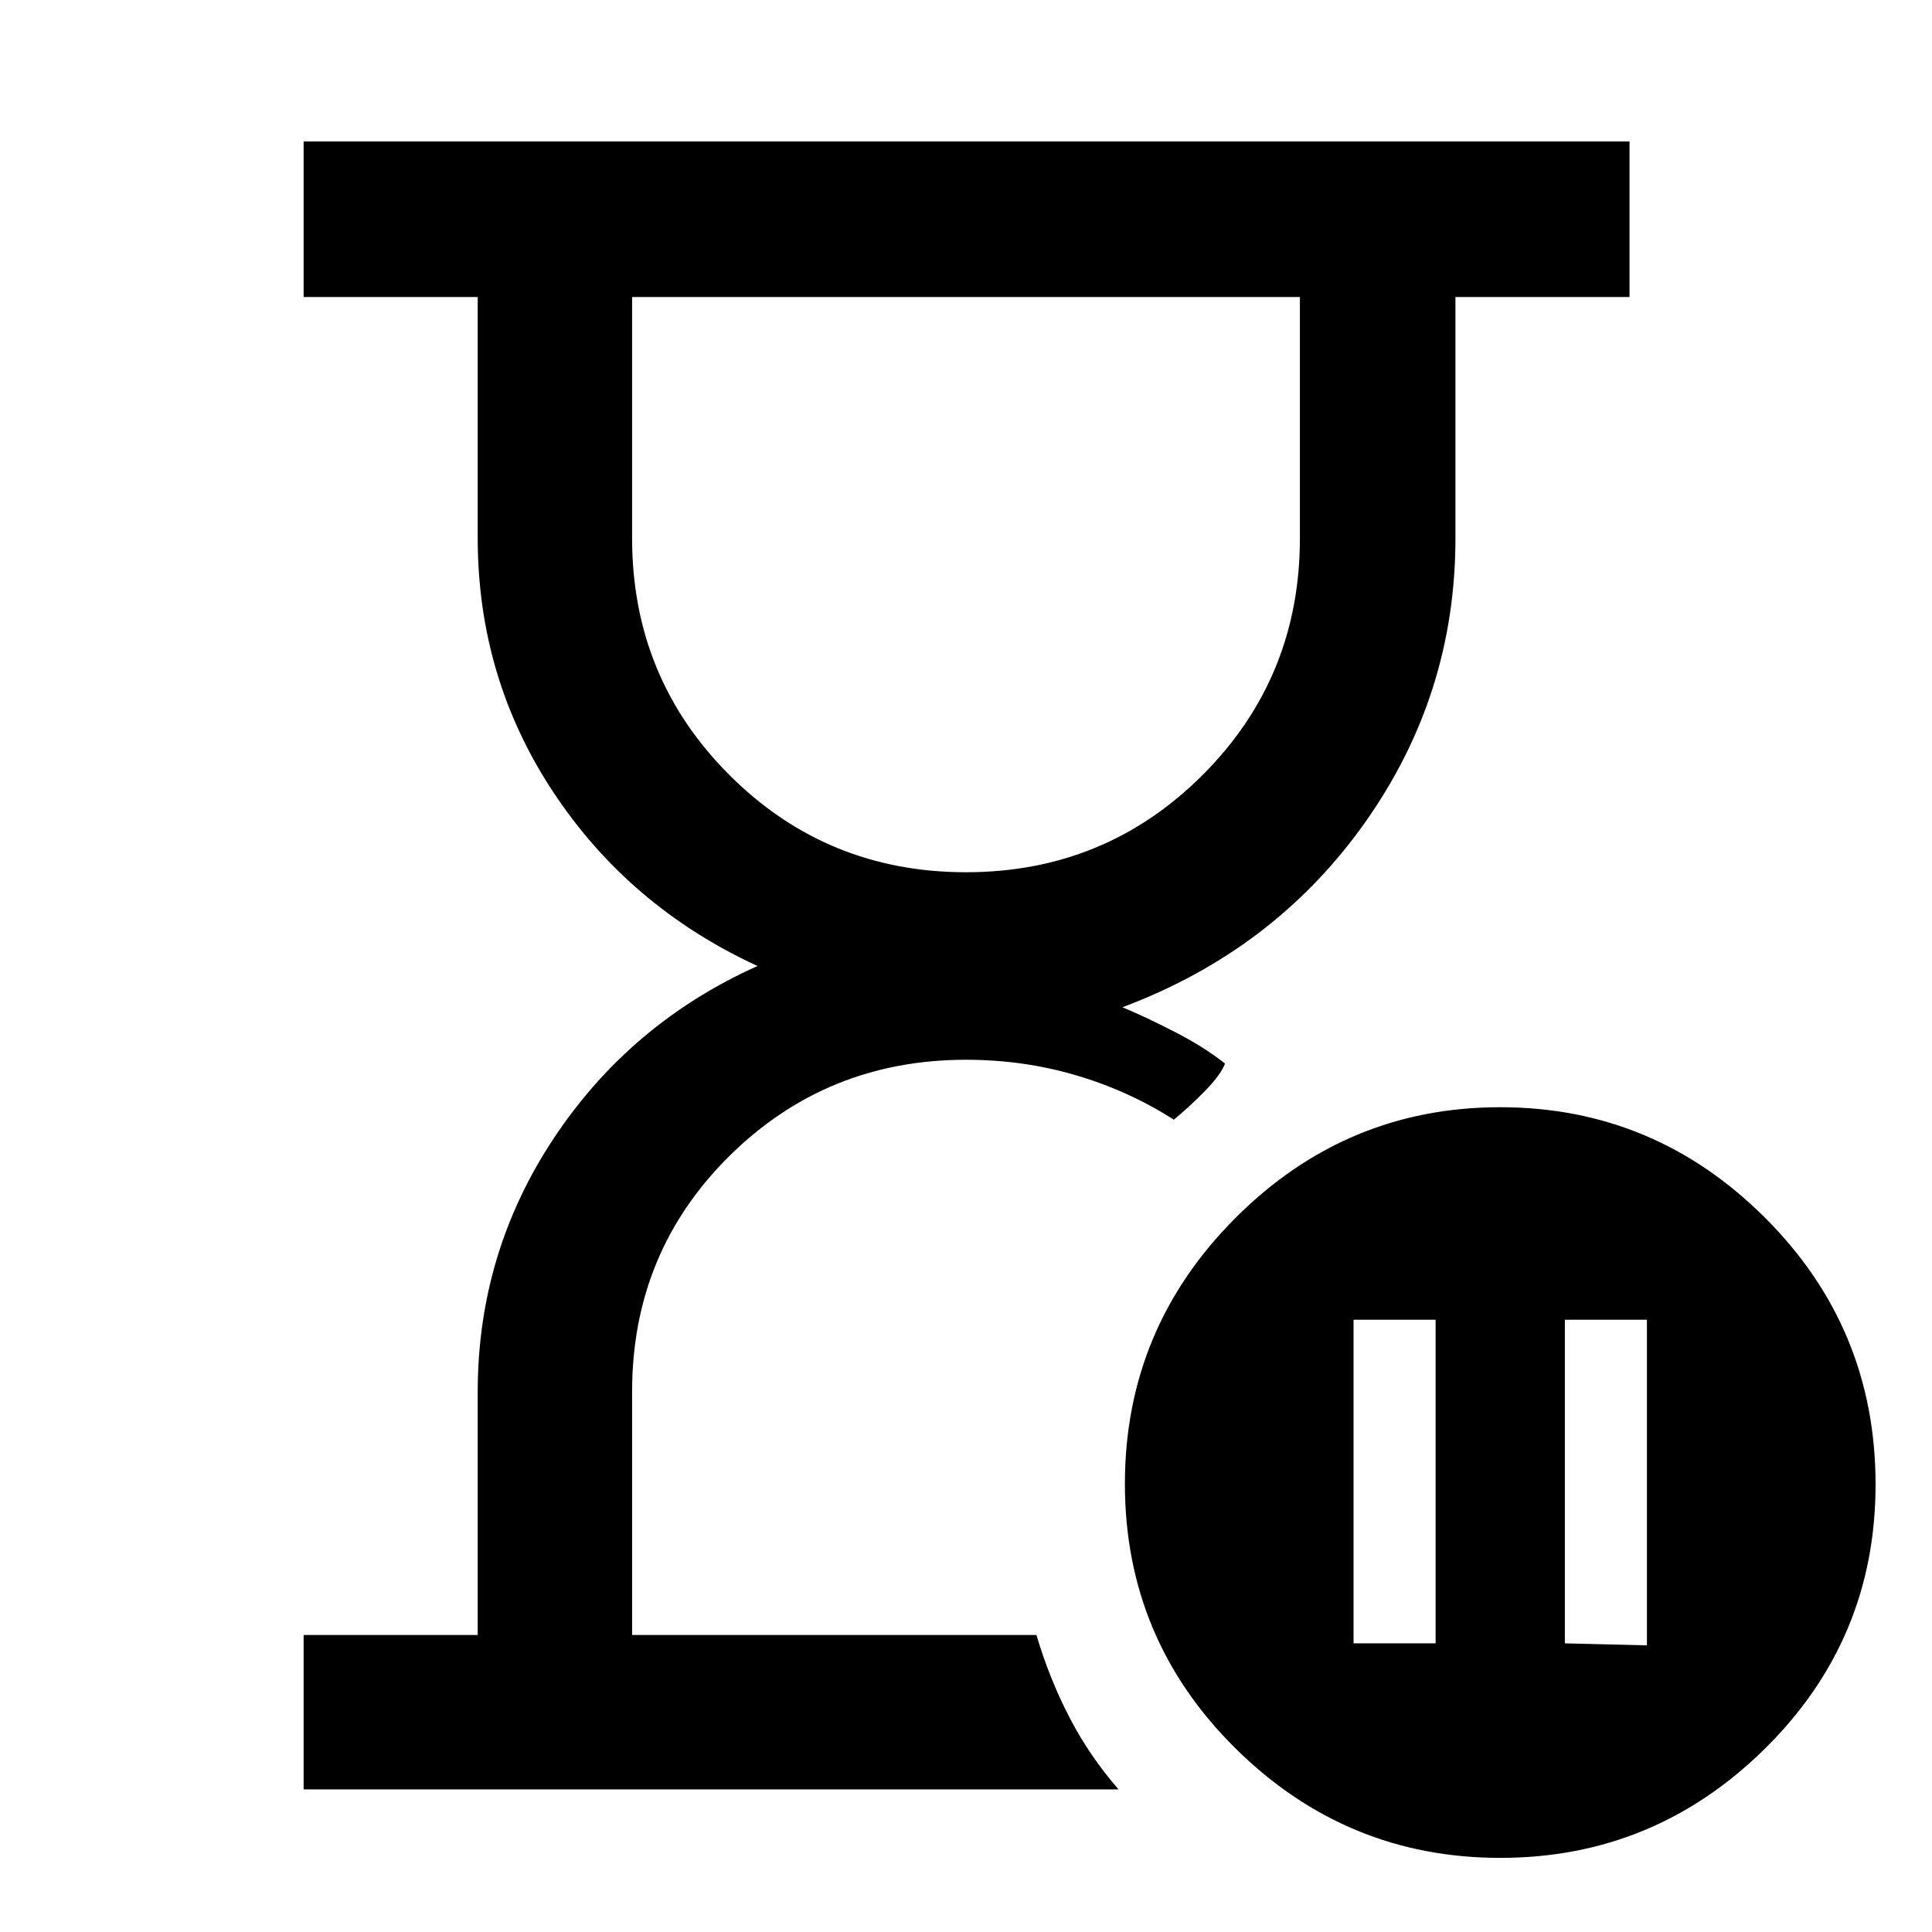 <svg xmlns="http://www.w3.org/2000/svg" height="48" viewBox="0 -960 960 960" width="48"><path d="M515-147.59ZM150.87-70.87v-76.72h86.5V-268.3q0-69.28 37.96-126.33 37.95-57.04 101.06-85.37-63.61-29.33-101.31-86.17-37.71-56.84-37.71-126.53v-119.71h-86.5v-77.29H809.7v77.29h-86.5v119.91q0 77.79-44.98 141.27-44.98 63.47-120.5 91.73 12 5 26.5 12.5t24.5 15.5q-2.18 5.57-9.7 13.32t-15.76 14.55q-22.32-14.33-48.53-22.05-26.21-7.73-54.73-7.73-69.24 0-117.58 47.83-48.33 47.84-48.33 117.08v120.91H515q6.44 21.74 16.42 40.97 9.99 19.24 24.36 35.75H150.87ZM480-526.59q69.24 0 117.58-48.33 48.33-48.34 48.33-117.58v-119.91H314.09v119.91q0 69.24 48.33 117.58 48.34 48.33 117.58 48.33Zm297.57 383.16 40.78 1v-161.79h-40.78v160.79Zm-105 0h40.78v-160.79h-40.78v160.79Zm72.92 106.6q-76.53 0-131.53-54.36-55-54.37-55-131.5 0-77.14 54.96-132.14 54.97-55 131.5-55 76.54 0 131.54 54.84 55 54.83 55 132.63 0 76.97-54.97 131.25t-131.5 54.28ZM480-812.41Z"/></svg>